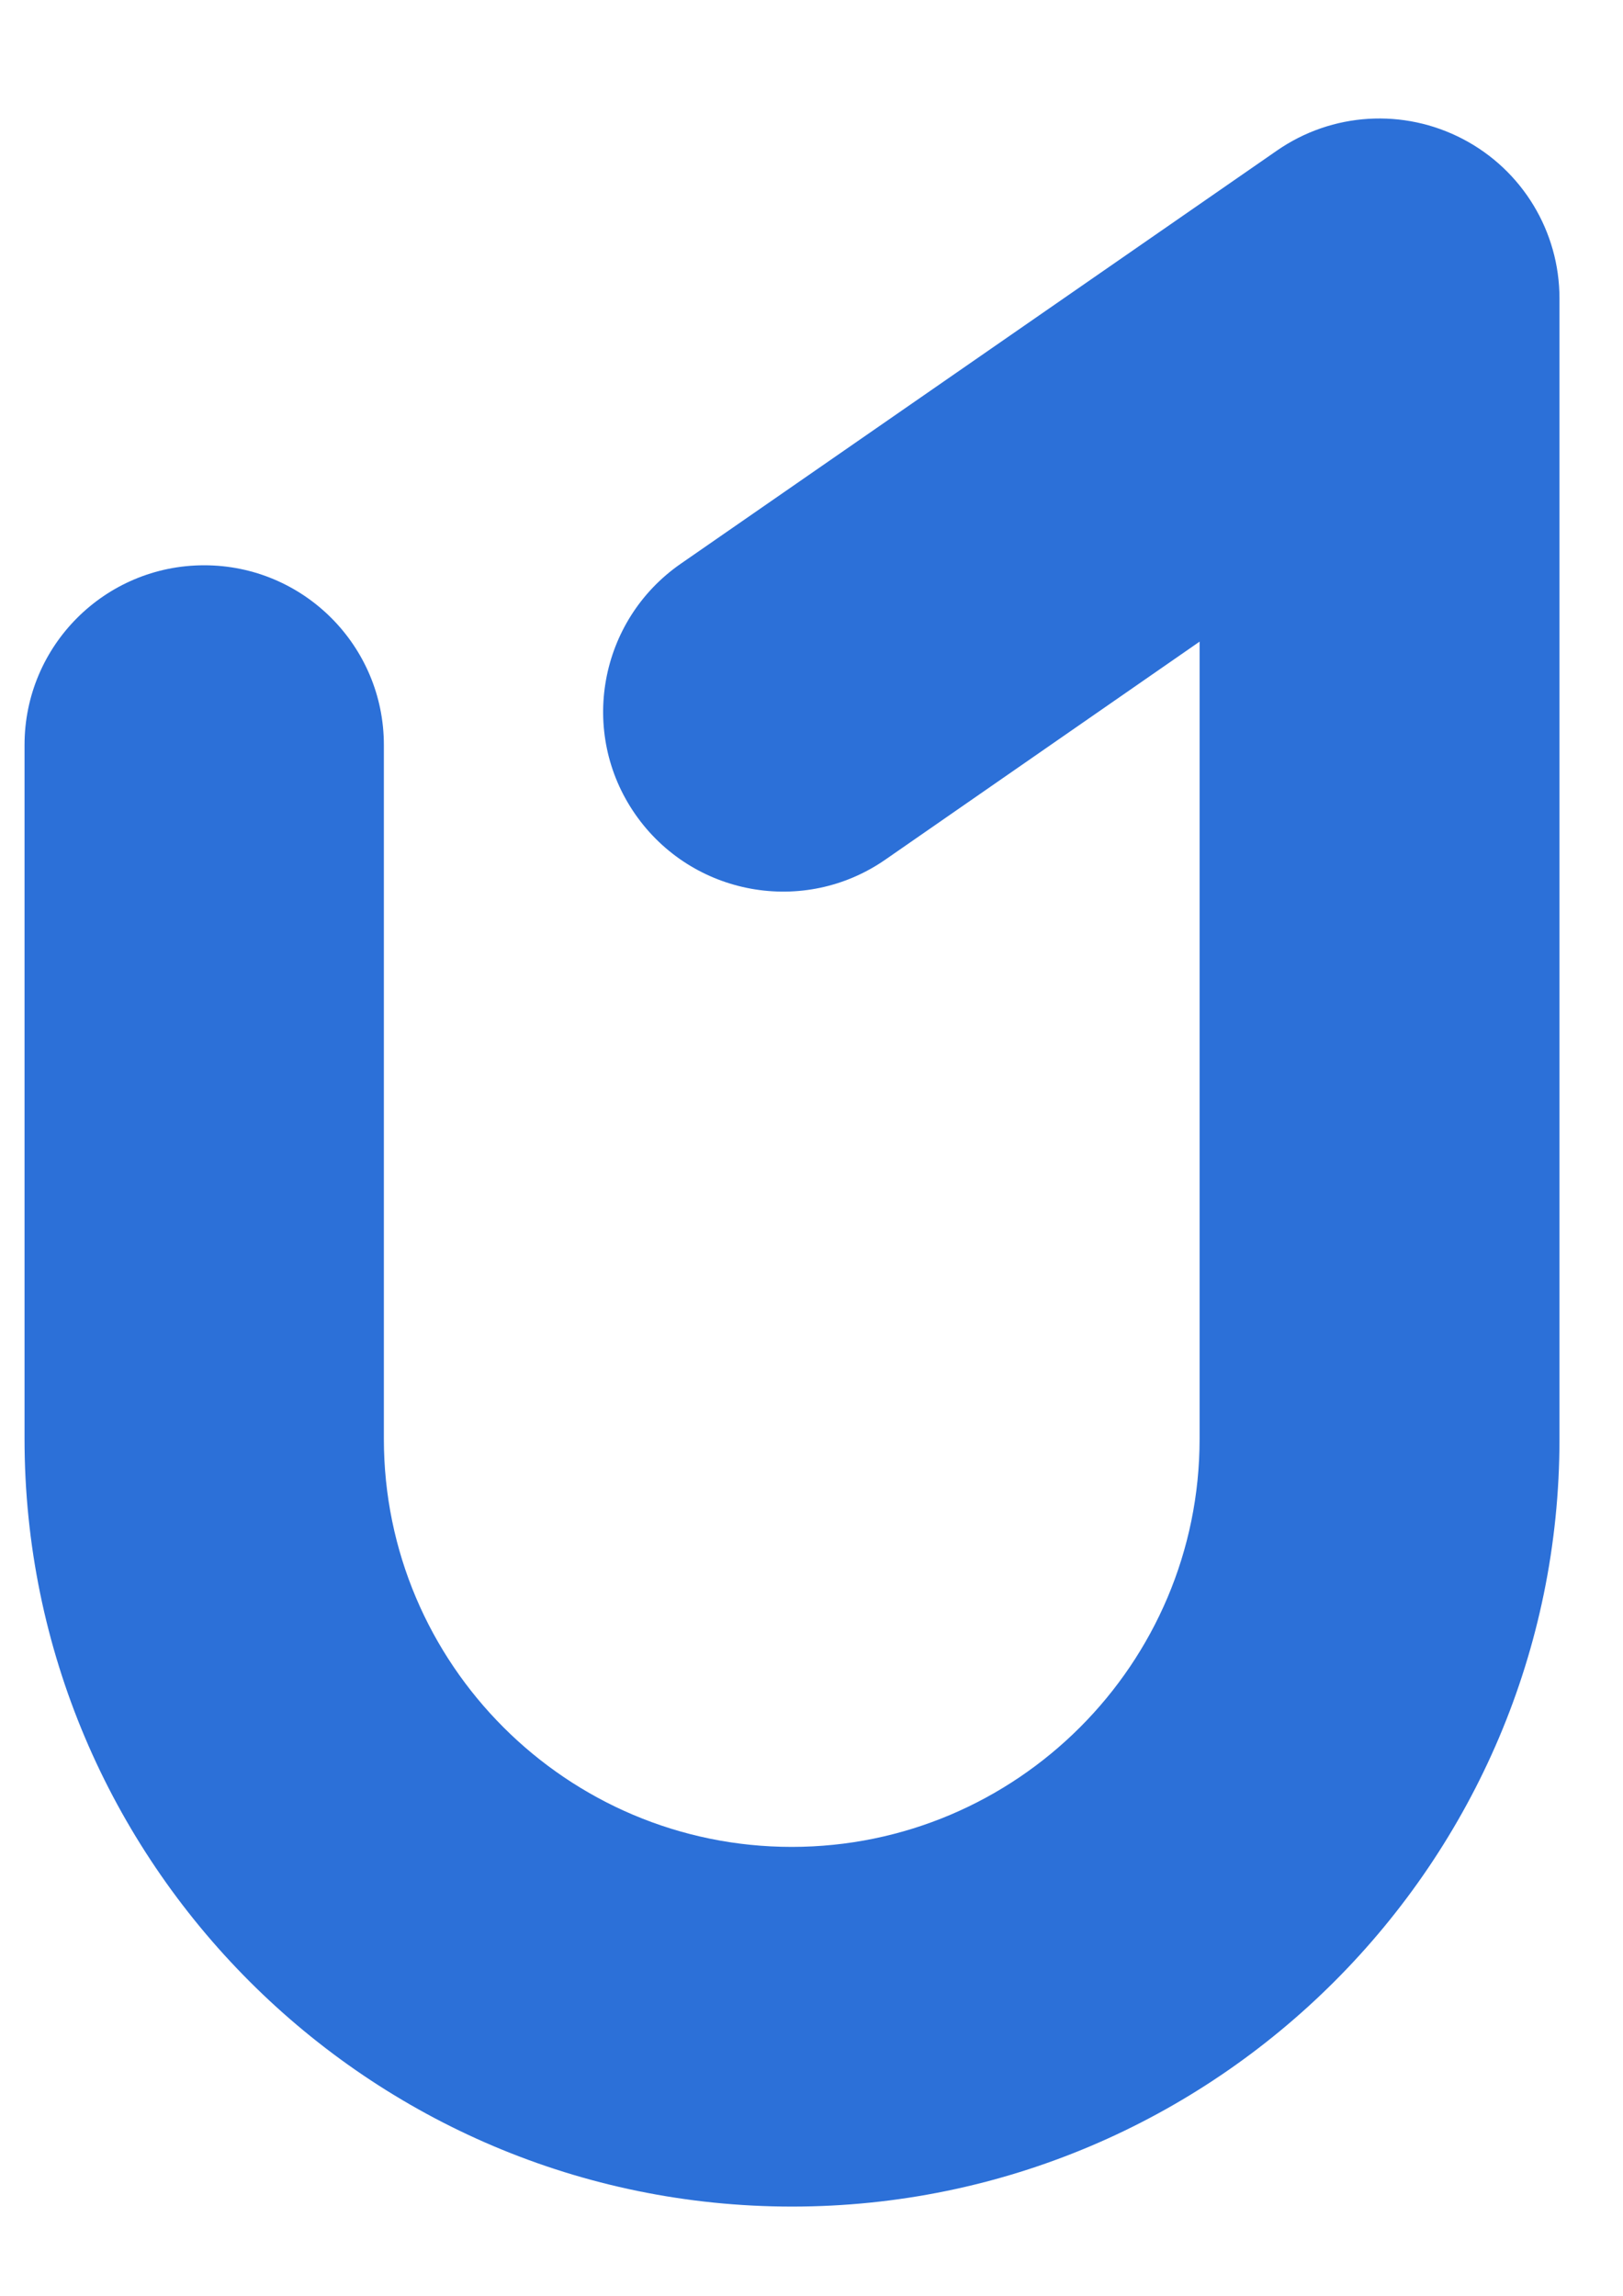 <?xml version="1.0" encoding="utf-8"?>
<!-- Generator: Adobe Illustrator 24.2.1, SVG Export Plug-In . SVG Version: 6.00 Build 0)  -->
<svg version="1.1" id="Layer_1" xmlns="http://www.w3.org/2000/svg" xmlns:xlink="http://www.w3.org/1999/xlink" x="0px" y="0px"
	 viewBox="0 0 595.3 841.9" style="enable-background:new 0 0 595.3 841.9;" xml:space="preserve">
<style type="text/css">
	.st0{fill:#2C70D8;}
</style>
<g>
	<path class="st0" d="M290.5,809.2C135.3,809.2,9,682.9,9,527.7V273.2c0-36.4,29.5-65.9,65.9-65.9s65.9,29.5,65.9,65.9v254.5
		c0,82.5,67.1,149.6,149.6,149.6s149.6-67.1,149.6-149.6V235.3l-115.2,79.9c-29.9,20.8-71,13.3-91.8-16.6
		c-20.8-29.9-13.3-71,16.6-91.8L468.4,55.2c20.2-14,46.4-15.6,68.2-4.2s35.4,33.9,35.4,58.4v418.4
		C572,682.9,445.7,809.2,290.5,809.2z"/>
</g>
</svg>
